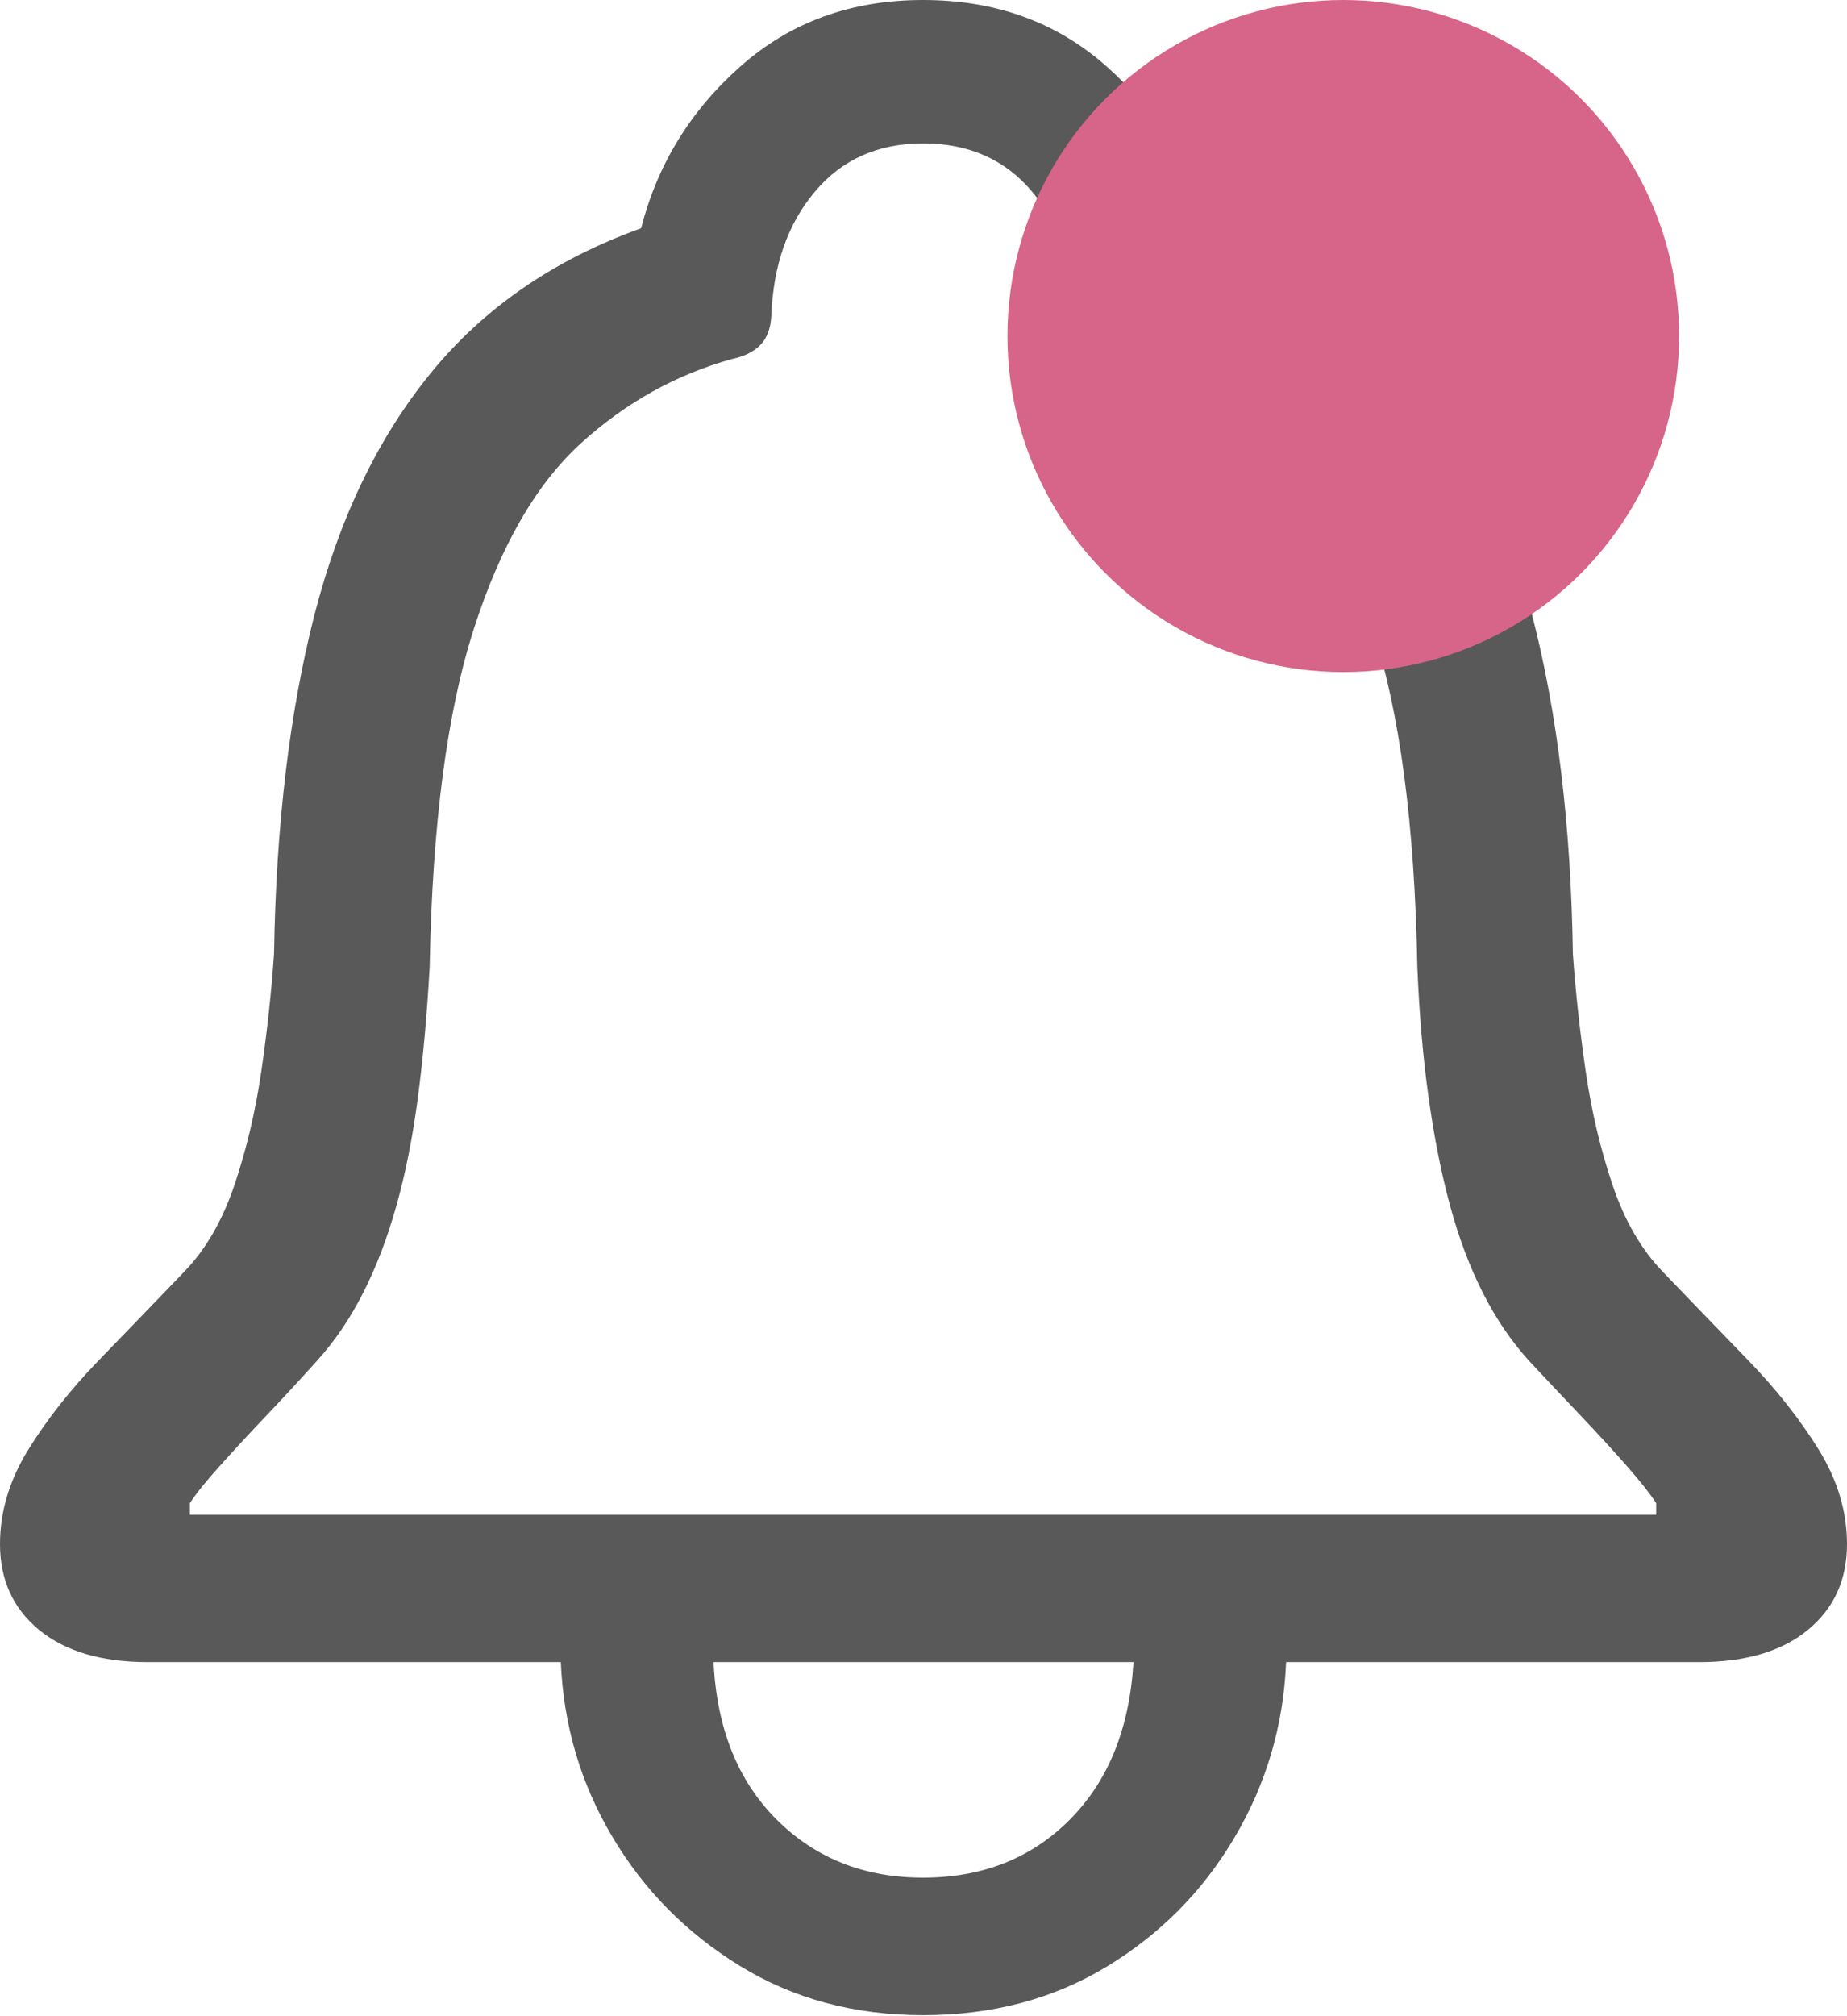 <svg width="22" height="24" viewBox="0 0 22 24" fill="none" xmlns="http://www.w3.org/2000/svg">
<g clip-path="url(#clip0_136_11853)">
<path d="M0 18.38C0 18.806 0.155 19.146 0.466 19.402C0.777 19.657 1.209 19.785 1.76 19.785H6.68C6.712 20.536 6.916 21.229 7.293 21.863C7.669 22.498 8.177 23.011 8.814 23.402C9.451 23.793 10.178 23.988 10.994 23.988C11.818 23.988 12.549 23.795 13.186 23.408C13.823 23.021 14.331 22.508 14.707 21.869C15.084 21.231 15.289 20.536 15.319 19.785H20.24C20.791 19.785 21.223 19.657 21.534 19.402C21.845 19.146 22 18.806 22 18.38C22 17.993 21.887 17.618 21.662 17.254C21.436 16.89 21.155 16.534 20.817 16.186C20.479 15.837 20.142 15.489 19.808 15.141C19.552 14.877 19.352 14.533 19.208 14.107C19.064 13.682 18.957 13.229 18.887 12.749C18.817 12.269 18.767 11.805 18.735 11.355C18.712 9.831 18.551 8.49 18.252 7.332C17.952 6.175 17.488 5.209 16.858 4.435C16.229 3.661 15.397 3.089 14.364 2.717C14.169 1.958 13.775 1.316 13.18 0.79C12.586 0.263 11.857 0 10.994 0C10.139 0 9.414 0.263 8.82 0.79C8.225 1.316 7.831 1.958 7.636 2.717C6.603 3.089 5.769 3.661 5.136 4.435C4.502 5.209 4.038 6.175 3.742 7.332C3.447 8.49 3.288 9.831 3.264 11.355C3.233 11.805 3.183 12.269 3.113 12.749C3.043 13.229 2.936 13.682 2.792 14.107C2.648 14.533 2.448 14.877 2.192 15.141C1.858 15.489 1.521 15.837 1.183 16.186C0.845 16.534 0.564 16.89 0.338 17.254C0.113 17.618 0 17.993 0 18.38ZM2.262 18.032V17.893C2.332 17.784 2.448 17.639 2.612 17.457C2.775 17.275 2.959 17.076 3.165 16.859C3.371 16.642 3.575 16.422 3.777 16.197C3.987 15.965 4.17 15.696 4.325 15.39C4.481 15.085 4.613 14.738 4.722 14.351C4.831 13.964 4.916 13.534 4.978 13.062C5.04 12.59 5.087 12.072 5.118 11.507C5.149 9.819 5.324 8.48 5.643 7.489C5.961 6.498 6.387 5.761 6.919 5.277C7.452 4.793 8.052 4.459 8.721 4.273C8.868 4.242 8.981 4.186 9.059 4.104C9.137 4.023 9.179 3.909 9.187 3.762C9.21 3.158 9.383 2.665 9.706 2.282C10.028 1.898 10.458 1.707 10.994 1.707C11.538 1.707 11.972 1.898 12.294 2.282C12.617 2.665 12.79 3.158 12.813 3.762C12.813 3.909 12.854 4.023 12.935 4.104C13.017 4.186 13.128 4.242 13.268 4.273C13.936 4.459 14.537 4.793 15.069 5.277C15.601 5.761 16.029 6.498 16.351 7.489C16.674 8.48 16.851 9.819 16.882 11.507C16.905 12.072 16.95 12.59 17.016 13.062C17.082 13.534 17.167 13.964 17.272 14.351C17.377 14.738 17.508 15.085 17.663 15.39C17.818 15.696 18.001 15.965 18.211 16.197C18.421 16.422 18.629 16.642 18.835 16.859C19.041 17.076 19.223 17.275 19.383 17.457C19.542 17.639 19.657 17.784 19.727 17.893V18.032H2.262ZM8.499 19.785H13.501C13.454 20.575 13.201 21.2 12.743 21.66C12.284 22.121 11.701 22.351 10.994 22.351C10.295 22.351 9.714 22.121 9.251 21.66C8.789 21.2 8.538 20.575 8.499 19.785Z" fill="#595959"/>
<circle cx="16" cy="4" r="4" fill="#D66589"/>
</g>
<defs>
<clipPath id="clip0_136_11853">
<rect width="22" height="24" fill="white"/>
</clipPath>
</defs>
</svg>

